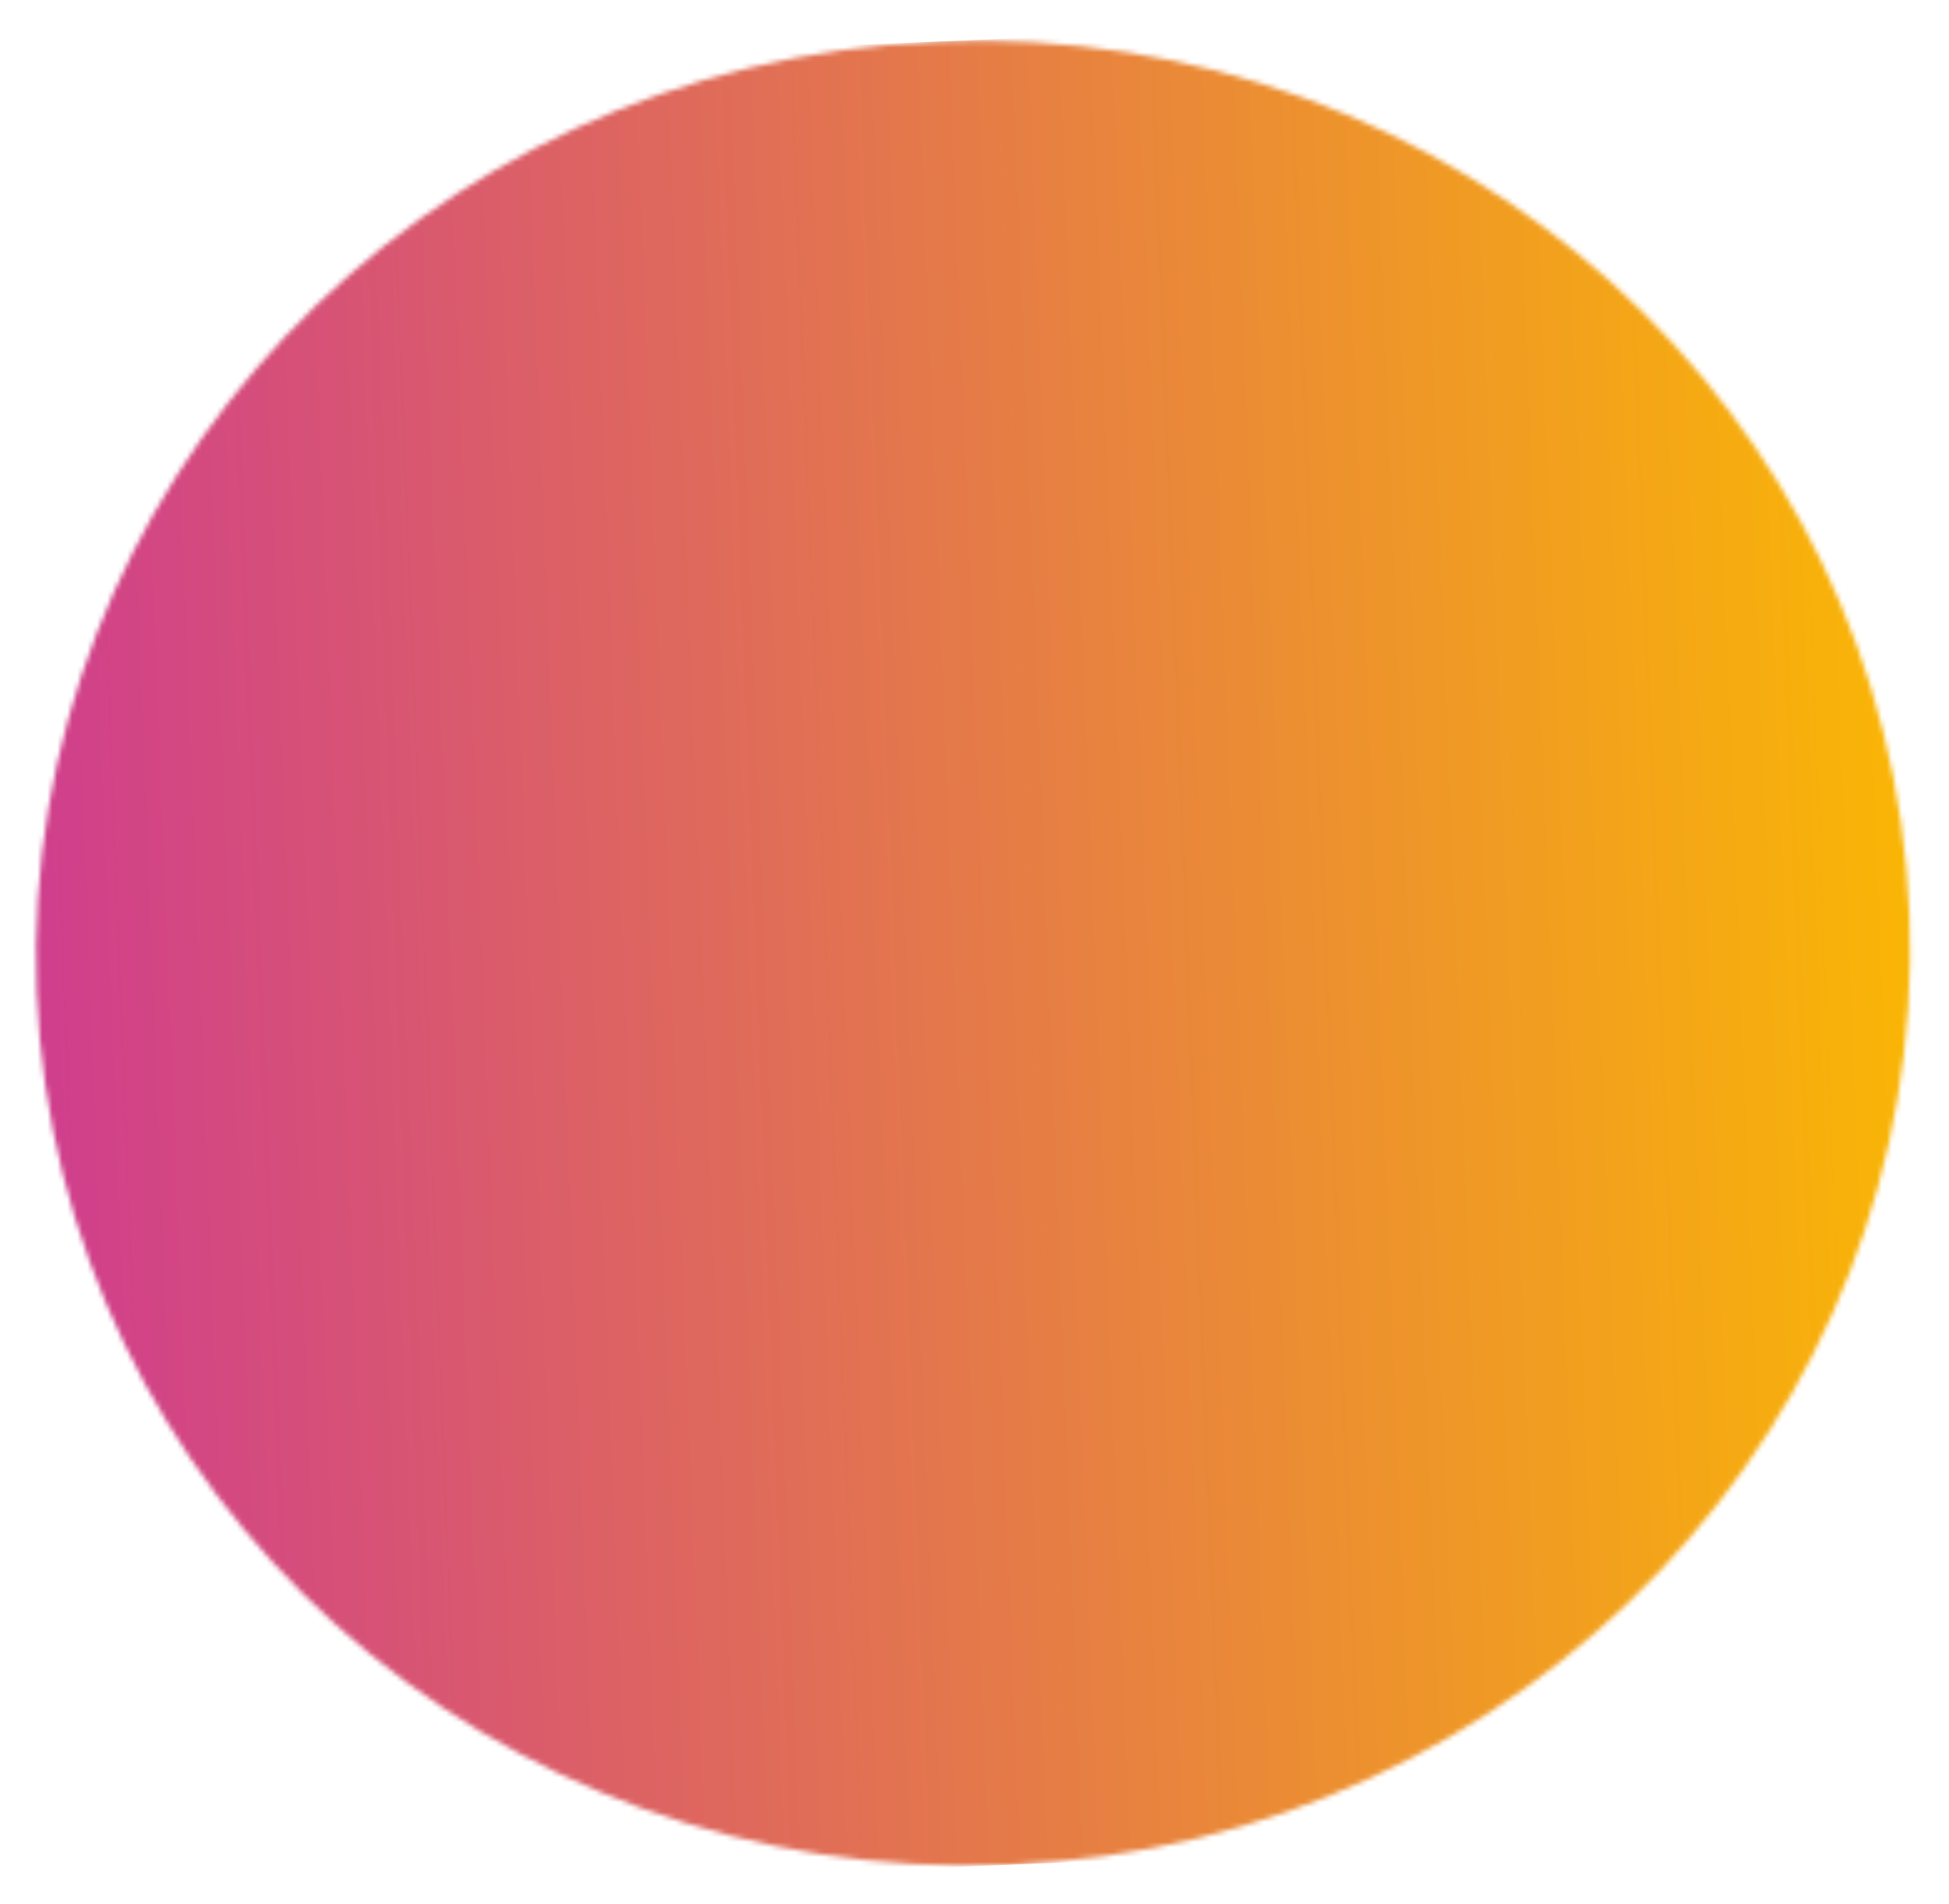 <svg width="391" height="382" viewBox="0 0 391 382" fill="none" xmlns="http://www.w3.org/2000/svg"><mask id="a" maskUnits="userSpaceOnUse" x="7" y="8" width="377" height="367"><ellipse rx="188" ry="183" transform="rotate(177.64 95.637 97.608) skewX(-.122)" fill="#D9D9D9"/></mask><g mask="url(#a)"><path transform="rotate(177.64 198.529 187.026) skewX(-.122)" fill="url(#paint0_linear_1013_249)" d="M0 0h425.333v366H0z"/></g><defs><linearGradient id="paint0_linear_1013_249" x1="0" y1="183" x2="425.333" y2="183" gradientUnits="userSpaceOnUse"><stop stop-color="#FBBA00"/><stop offset="1" stop-color="#C39"/></linearGradient></defs></svg>